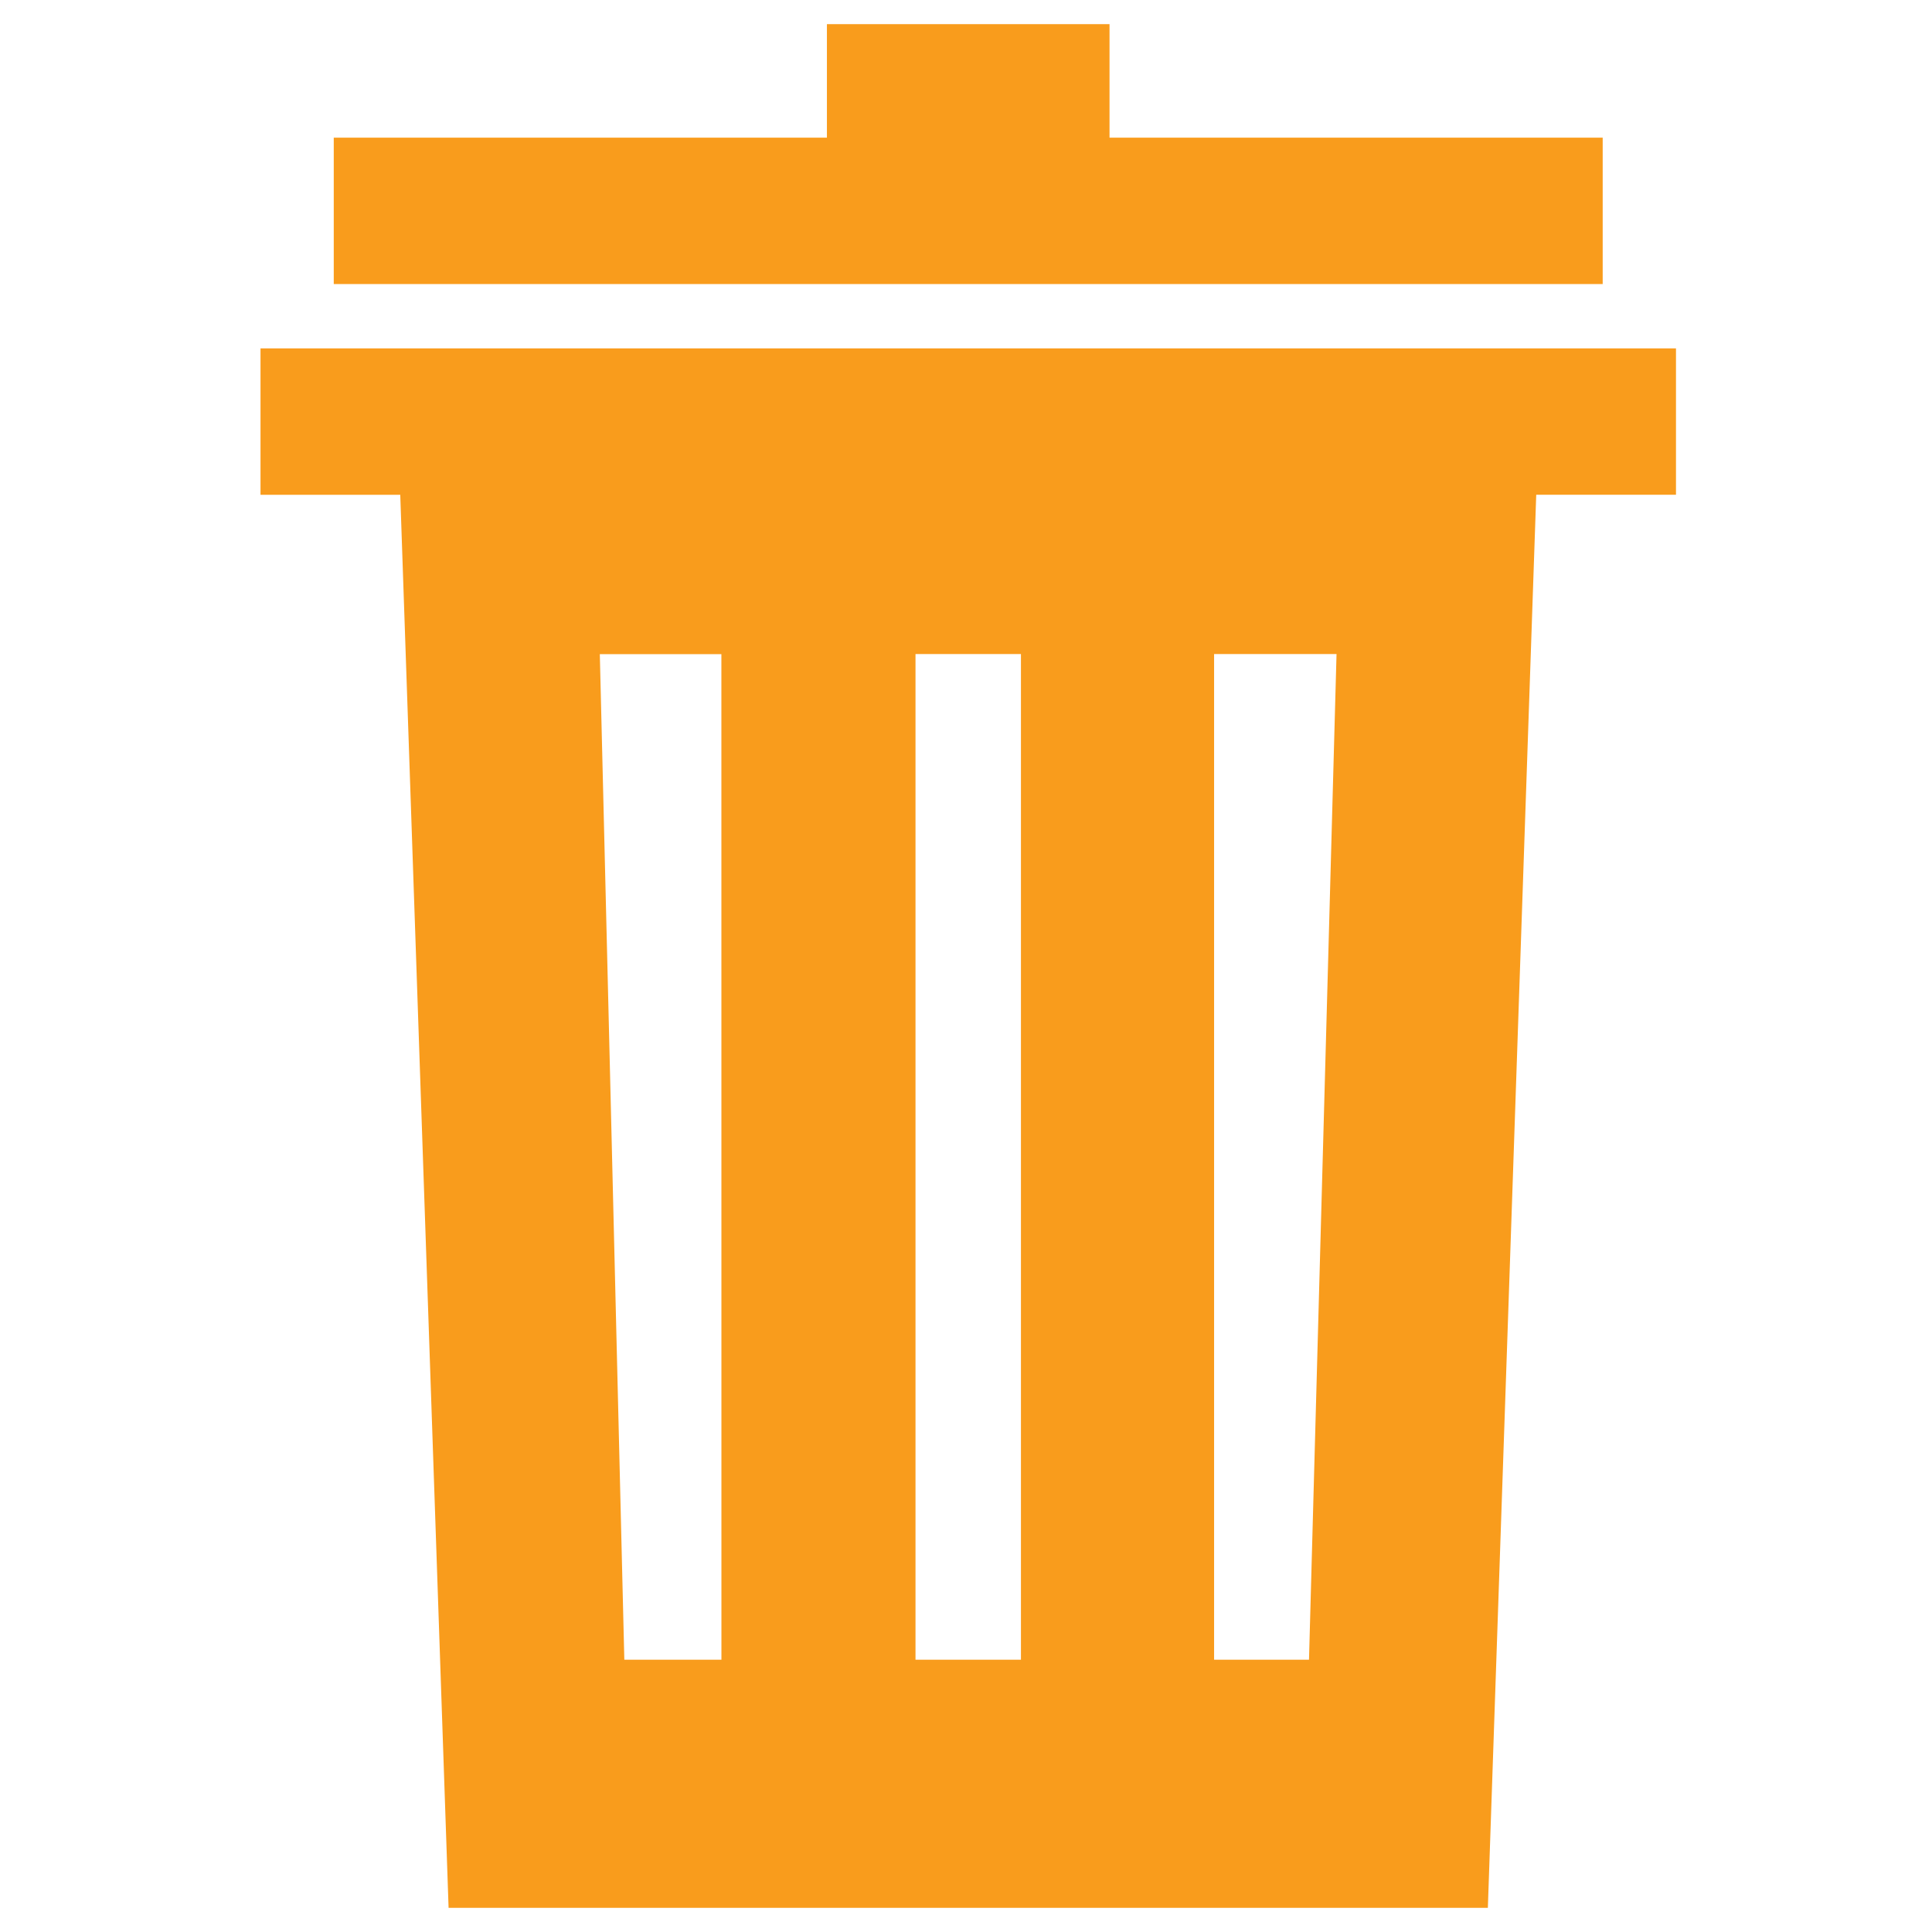 <?xml version="1.0" encoding="utf-8"?>
<!-- Generator: Adobe Illustrator 16.0.0, SVG Export Plug-In . SVG Version: 6.00 Build 0)  -->
<!DOCTYPE svg PUBLIC "-//W3C//DTD SVG 1.1//EN" "http://www.w3.org/Graphics/SVG/1.1/DTD/svg11.dtd">
<svg version="1.1" id="Layer_1" xmlns="http://www.w3.org/2000/svg" xmlns:xlink="http://www.w3.org/1999/xlink" x="0px" y="0px"
	 width="80px" height="80px" viewBox="0 0 80 80" enable-background="new 0 0 80 80" xml:space="preserve">
<g id="Your_Icon">
	<path fill="#F99C1C" d="M10.787,14.426v6.062h5.787L18.575,79h43.034l2.003-58.513h5.787v-6.062H10.787z M29.873,68.725h-4.021
		l-1.015-41.639h5.034L29.873,68.725L29.873,68.725z M42.275,68.725h-4.366V27.083h4.366V68.725z M54.203,68.725h-3.93V27.083h5.07
		L54.203,68.725z"/>
	<polygon fill="#F99C1C" points="45.943,5.7 45.943,1 34.241,1 34.241,5.7 13.82,5.7 13.82,11.762 66.364,11.762 66.364,5.7 	"/>
</g>
</svg>
